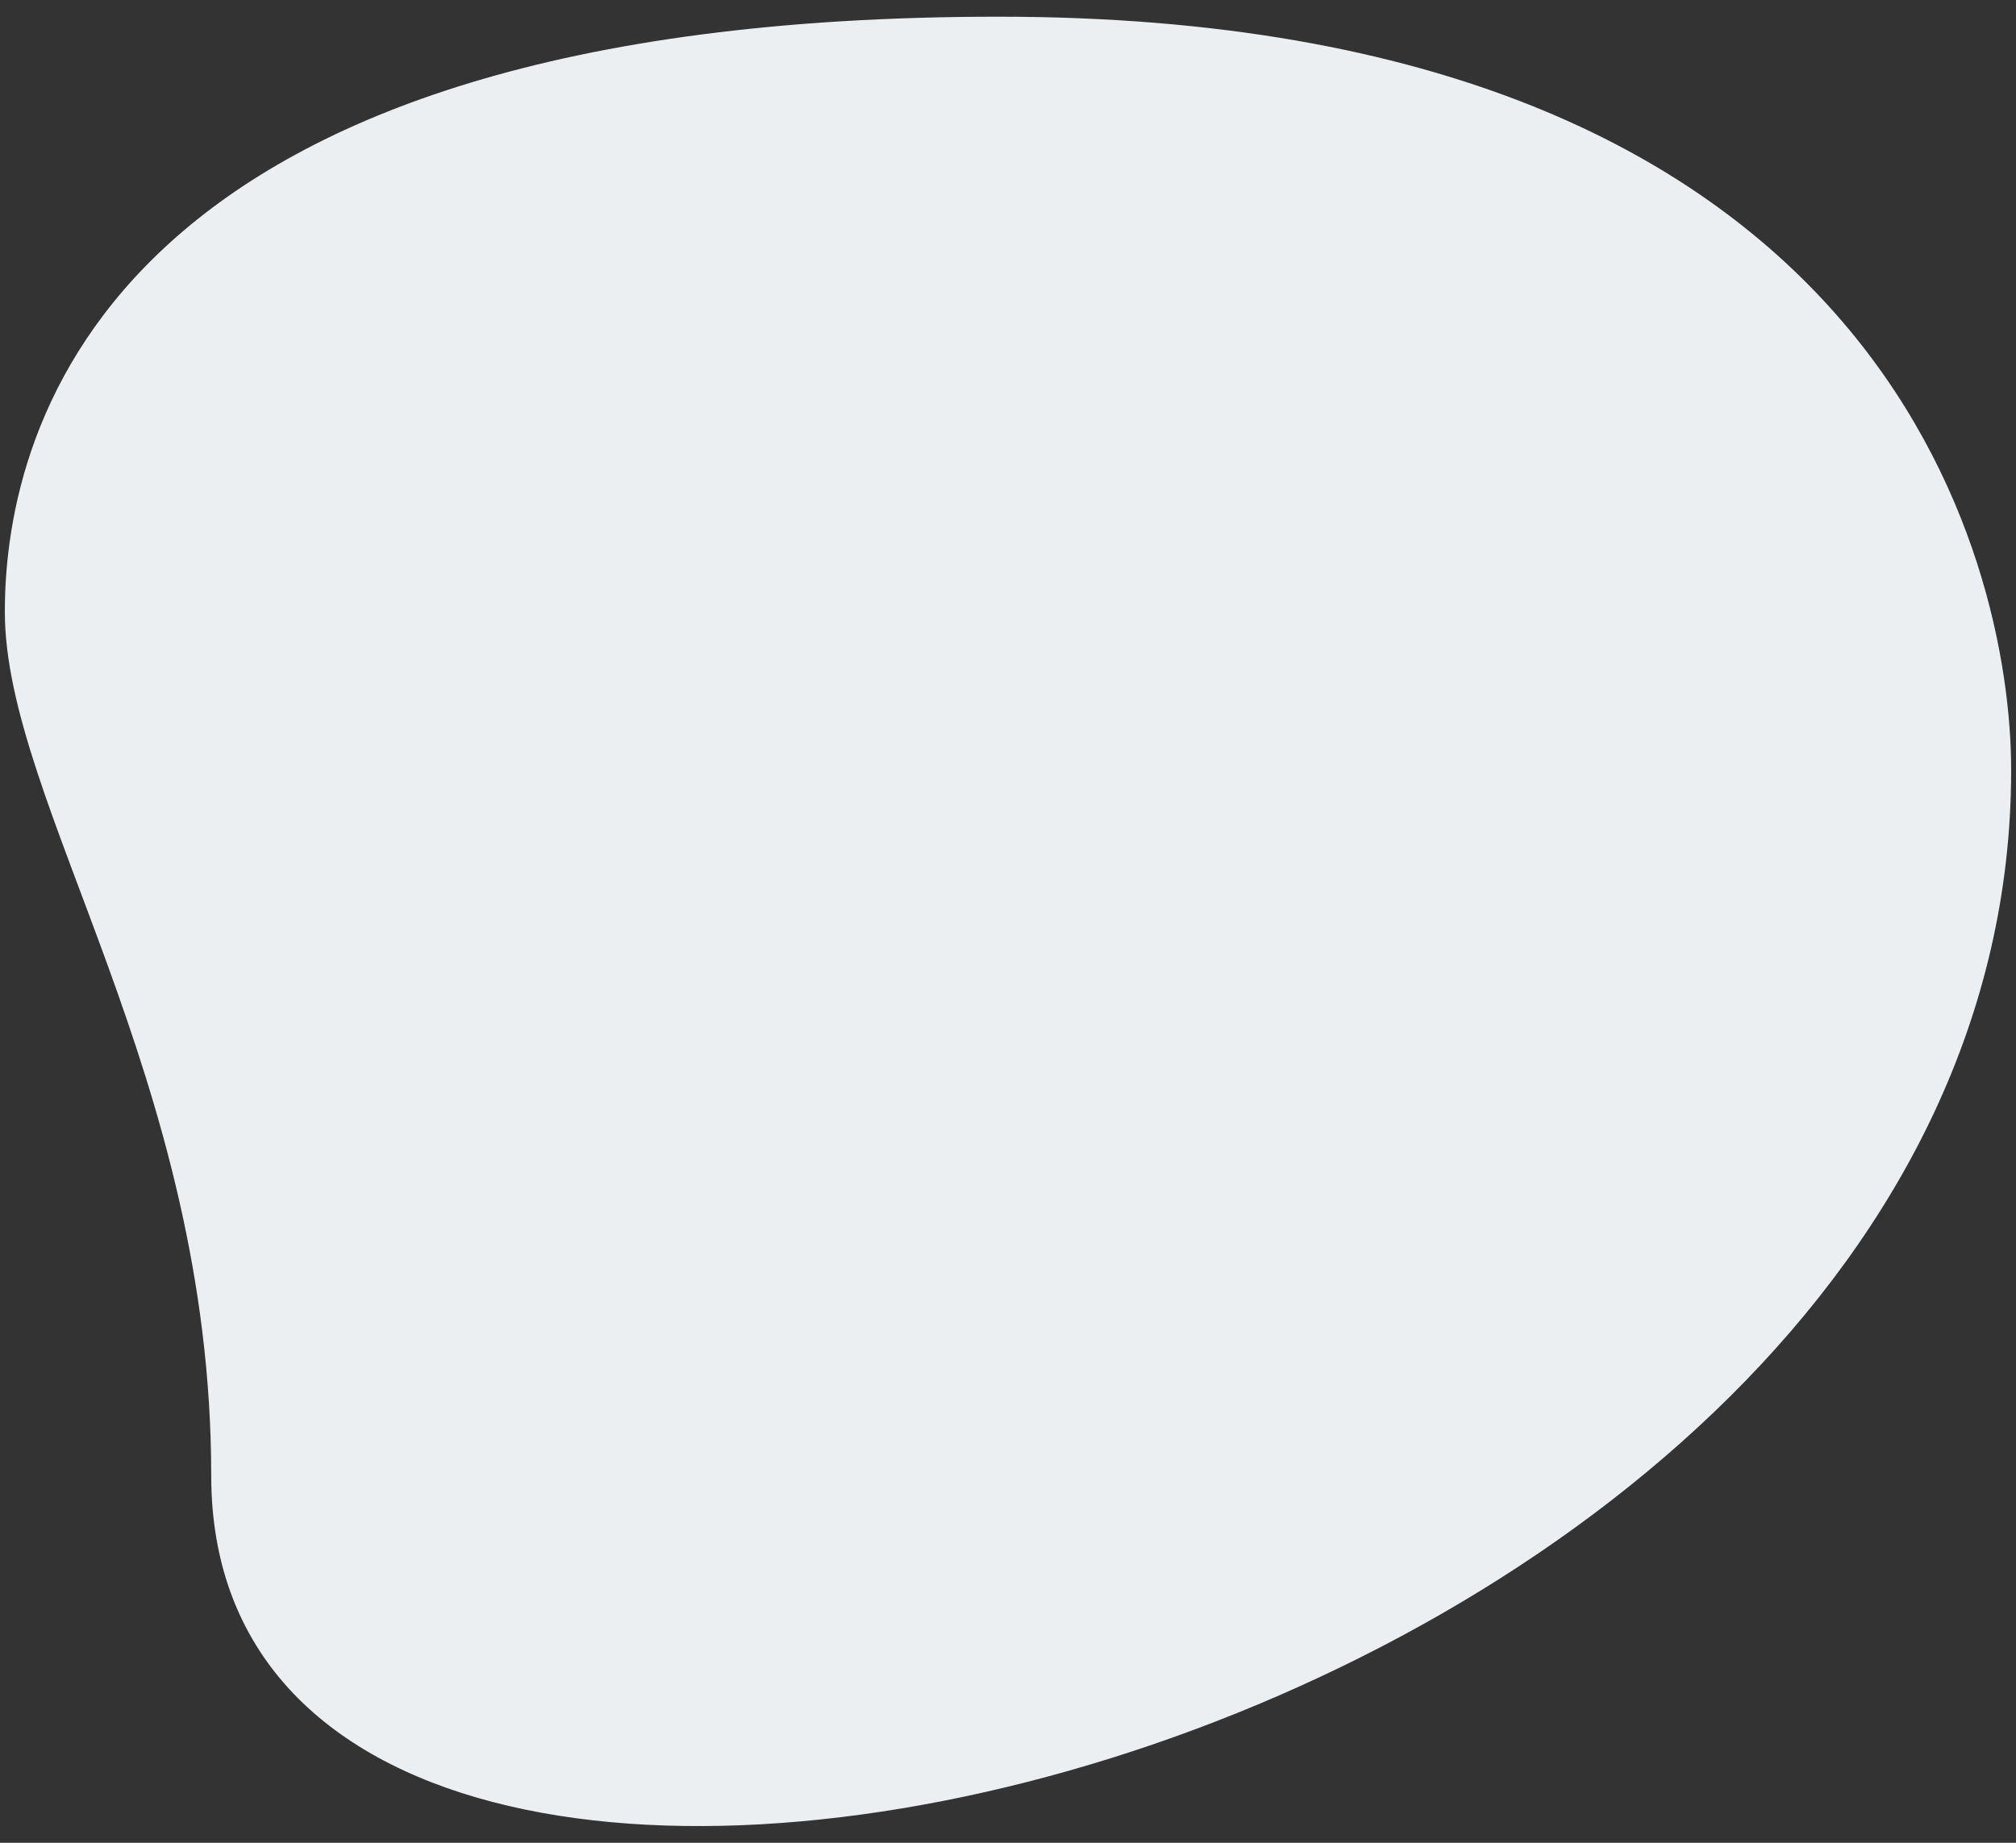 <svg width="70" height="64" viewBox="0 0 70 64" fill="none" xmlns="http://www.w3.org/2000/svg">
<rect x="0" y="0" width="70" height="64" fill="#333333" stroke="none"/>
<path d="M7.334 51.246C7.334 37.412 0.168 27.912 0.168 21.246C0.168 14.58 4 0.58 34.666 0.58C65.332 0.58 69.832 19.414 69.832 26.746C69.834 61.08 7.334 75.746 7.334 51.246Z" fill="#ECEFF2"/>
</svg>
